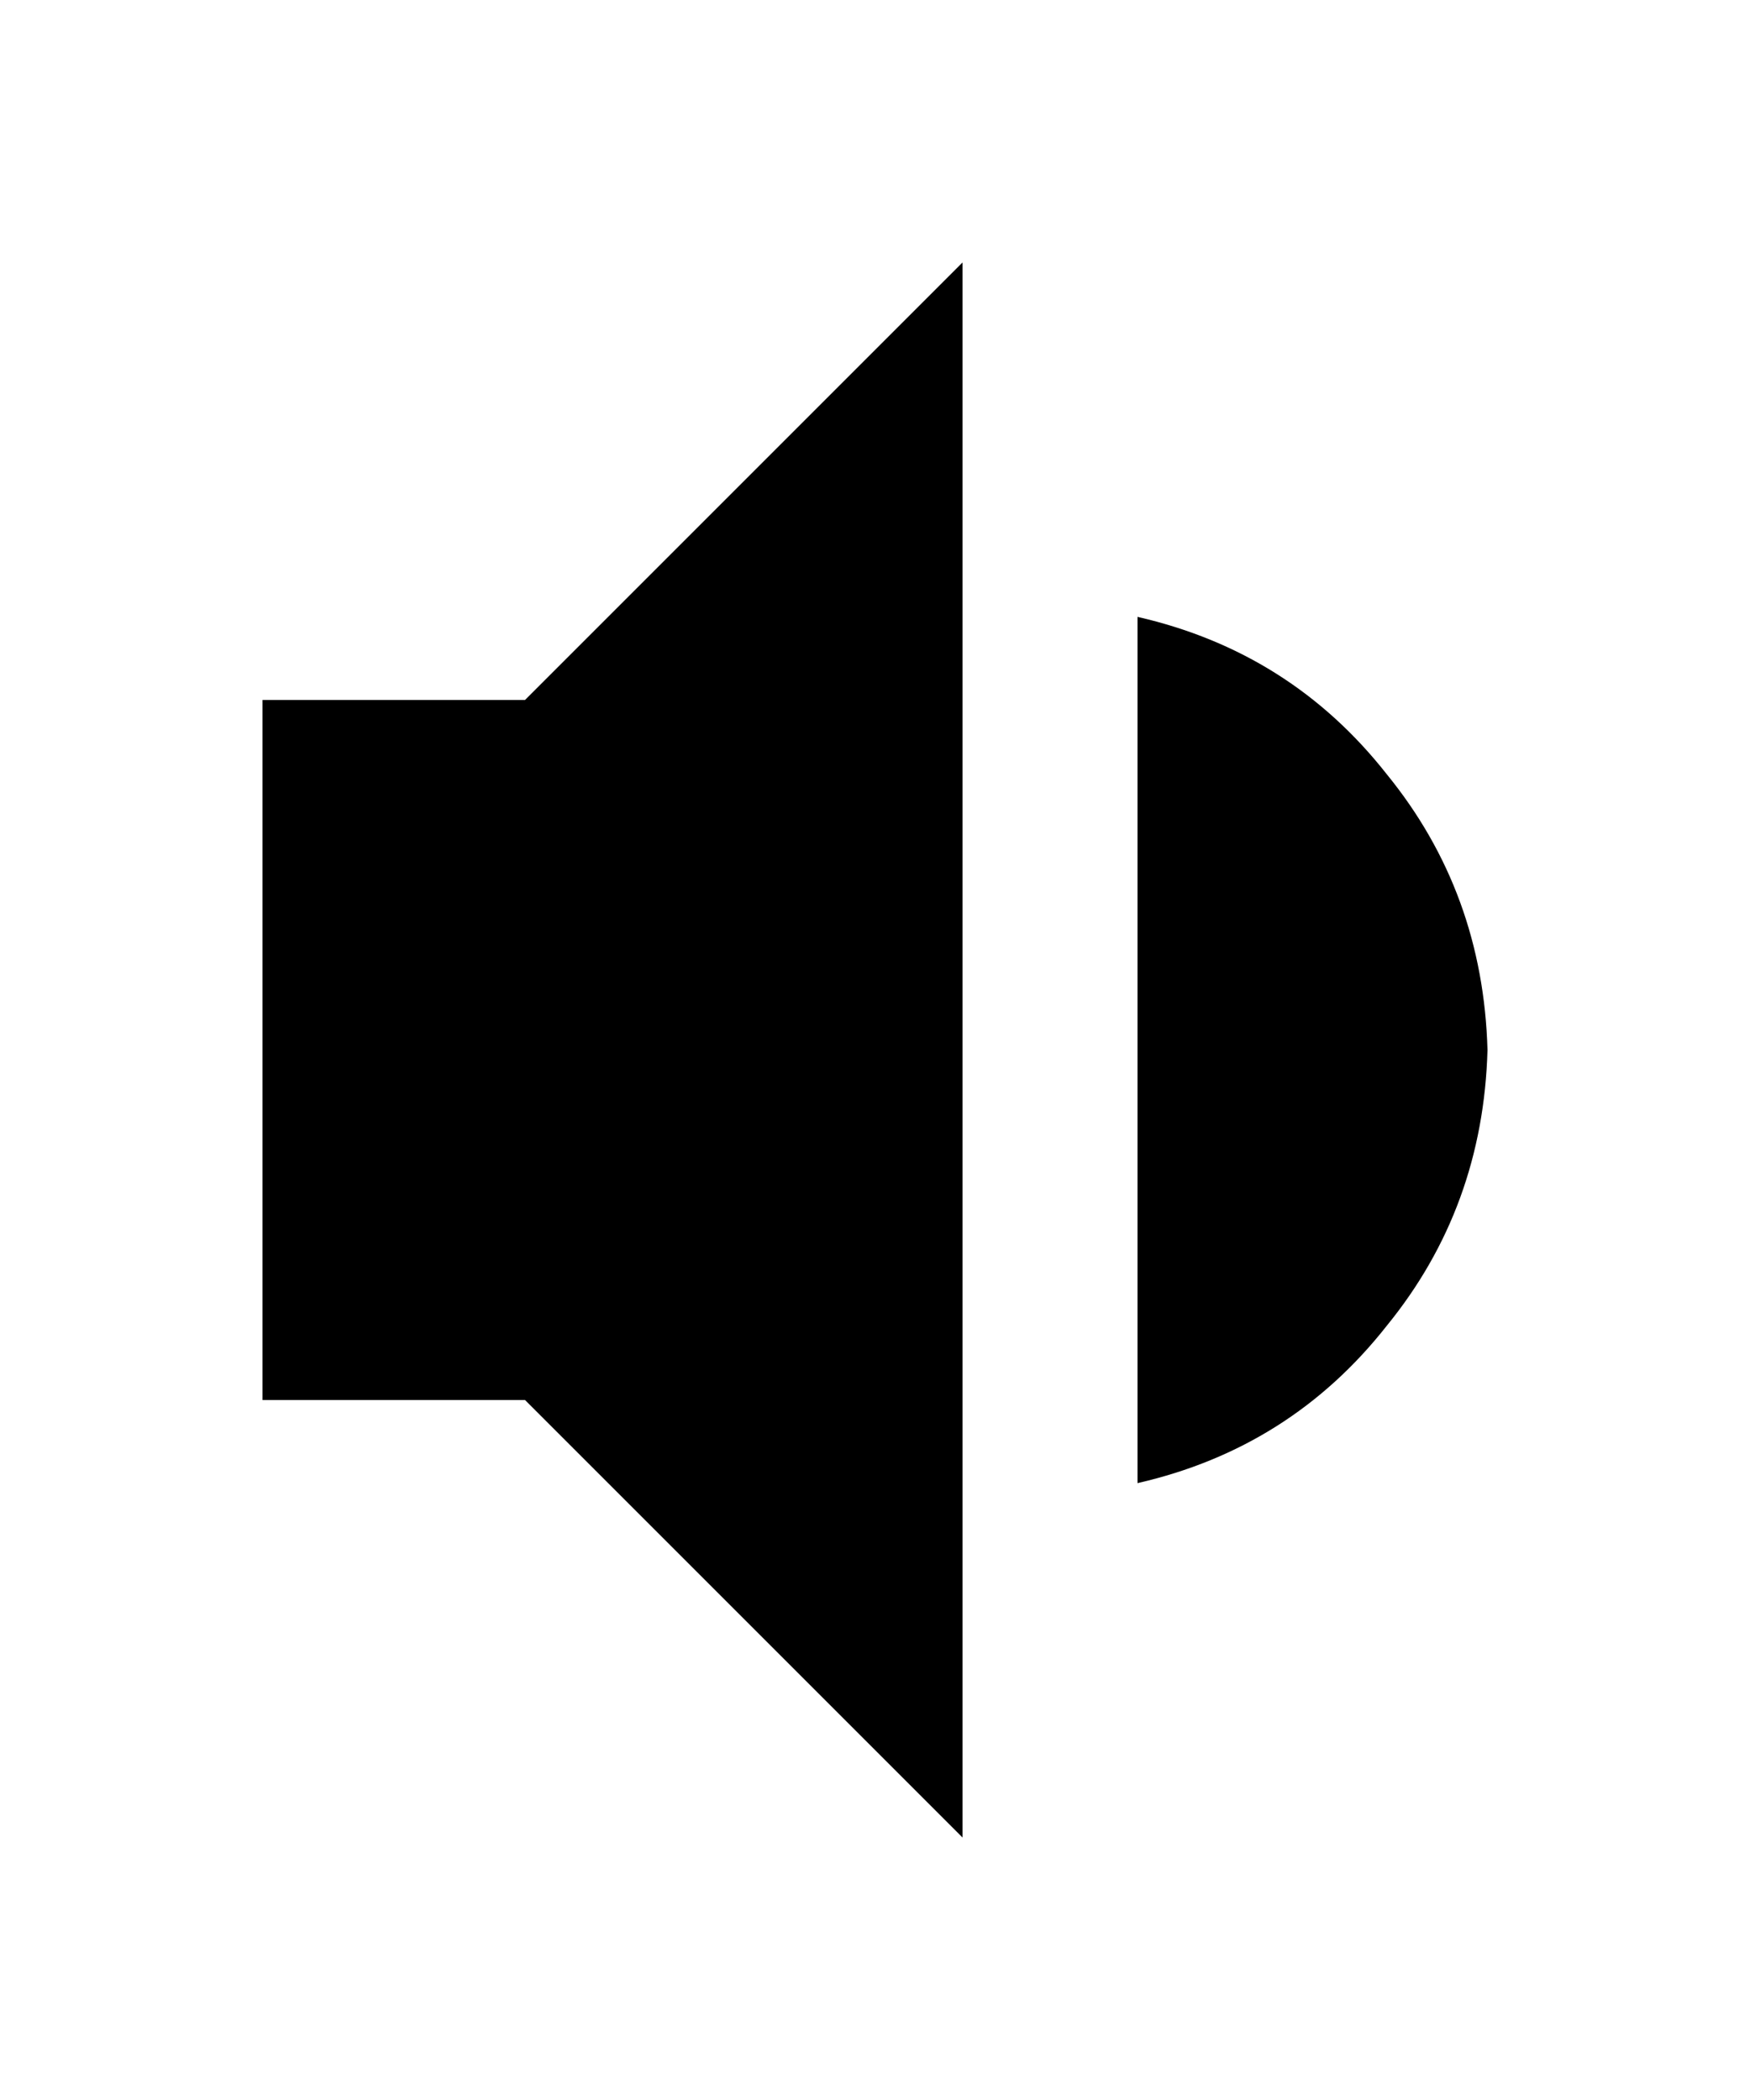<svg width="400" height="480" viewBox="0 0 400 480" xmlns="http://www.w3.org/2000/svg" ><title>vol-mid</title><path d="M260 141l0 198q35-8 57-36 22-27 23-63-1-36-23-63-22-28-57-36l0 0z m-200 179l60 0 100 100 0-360-100 100-60 0 0 160z" /></svg>
